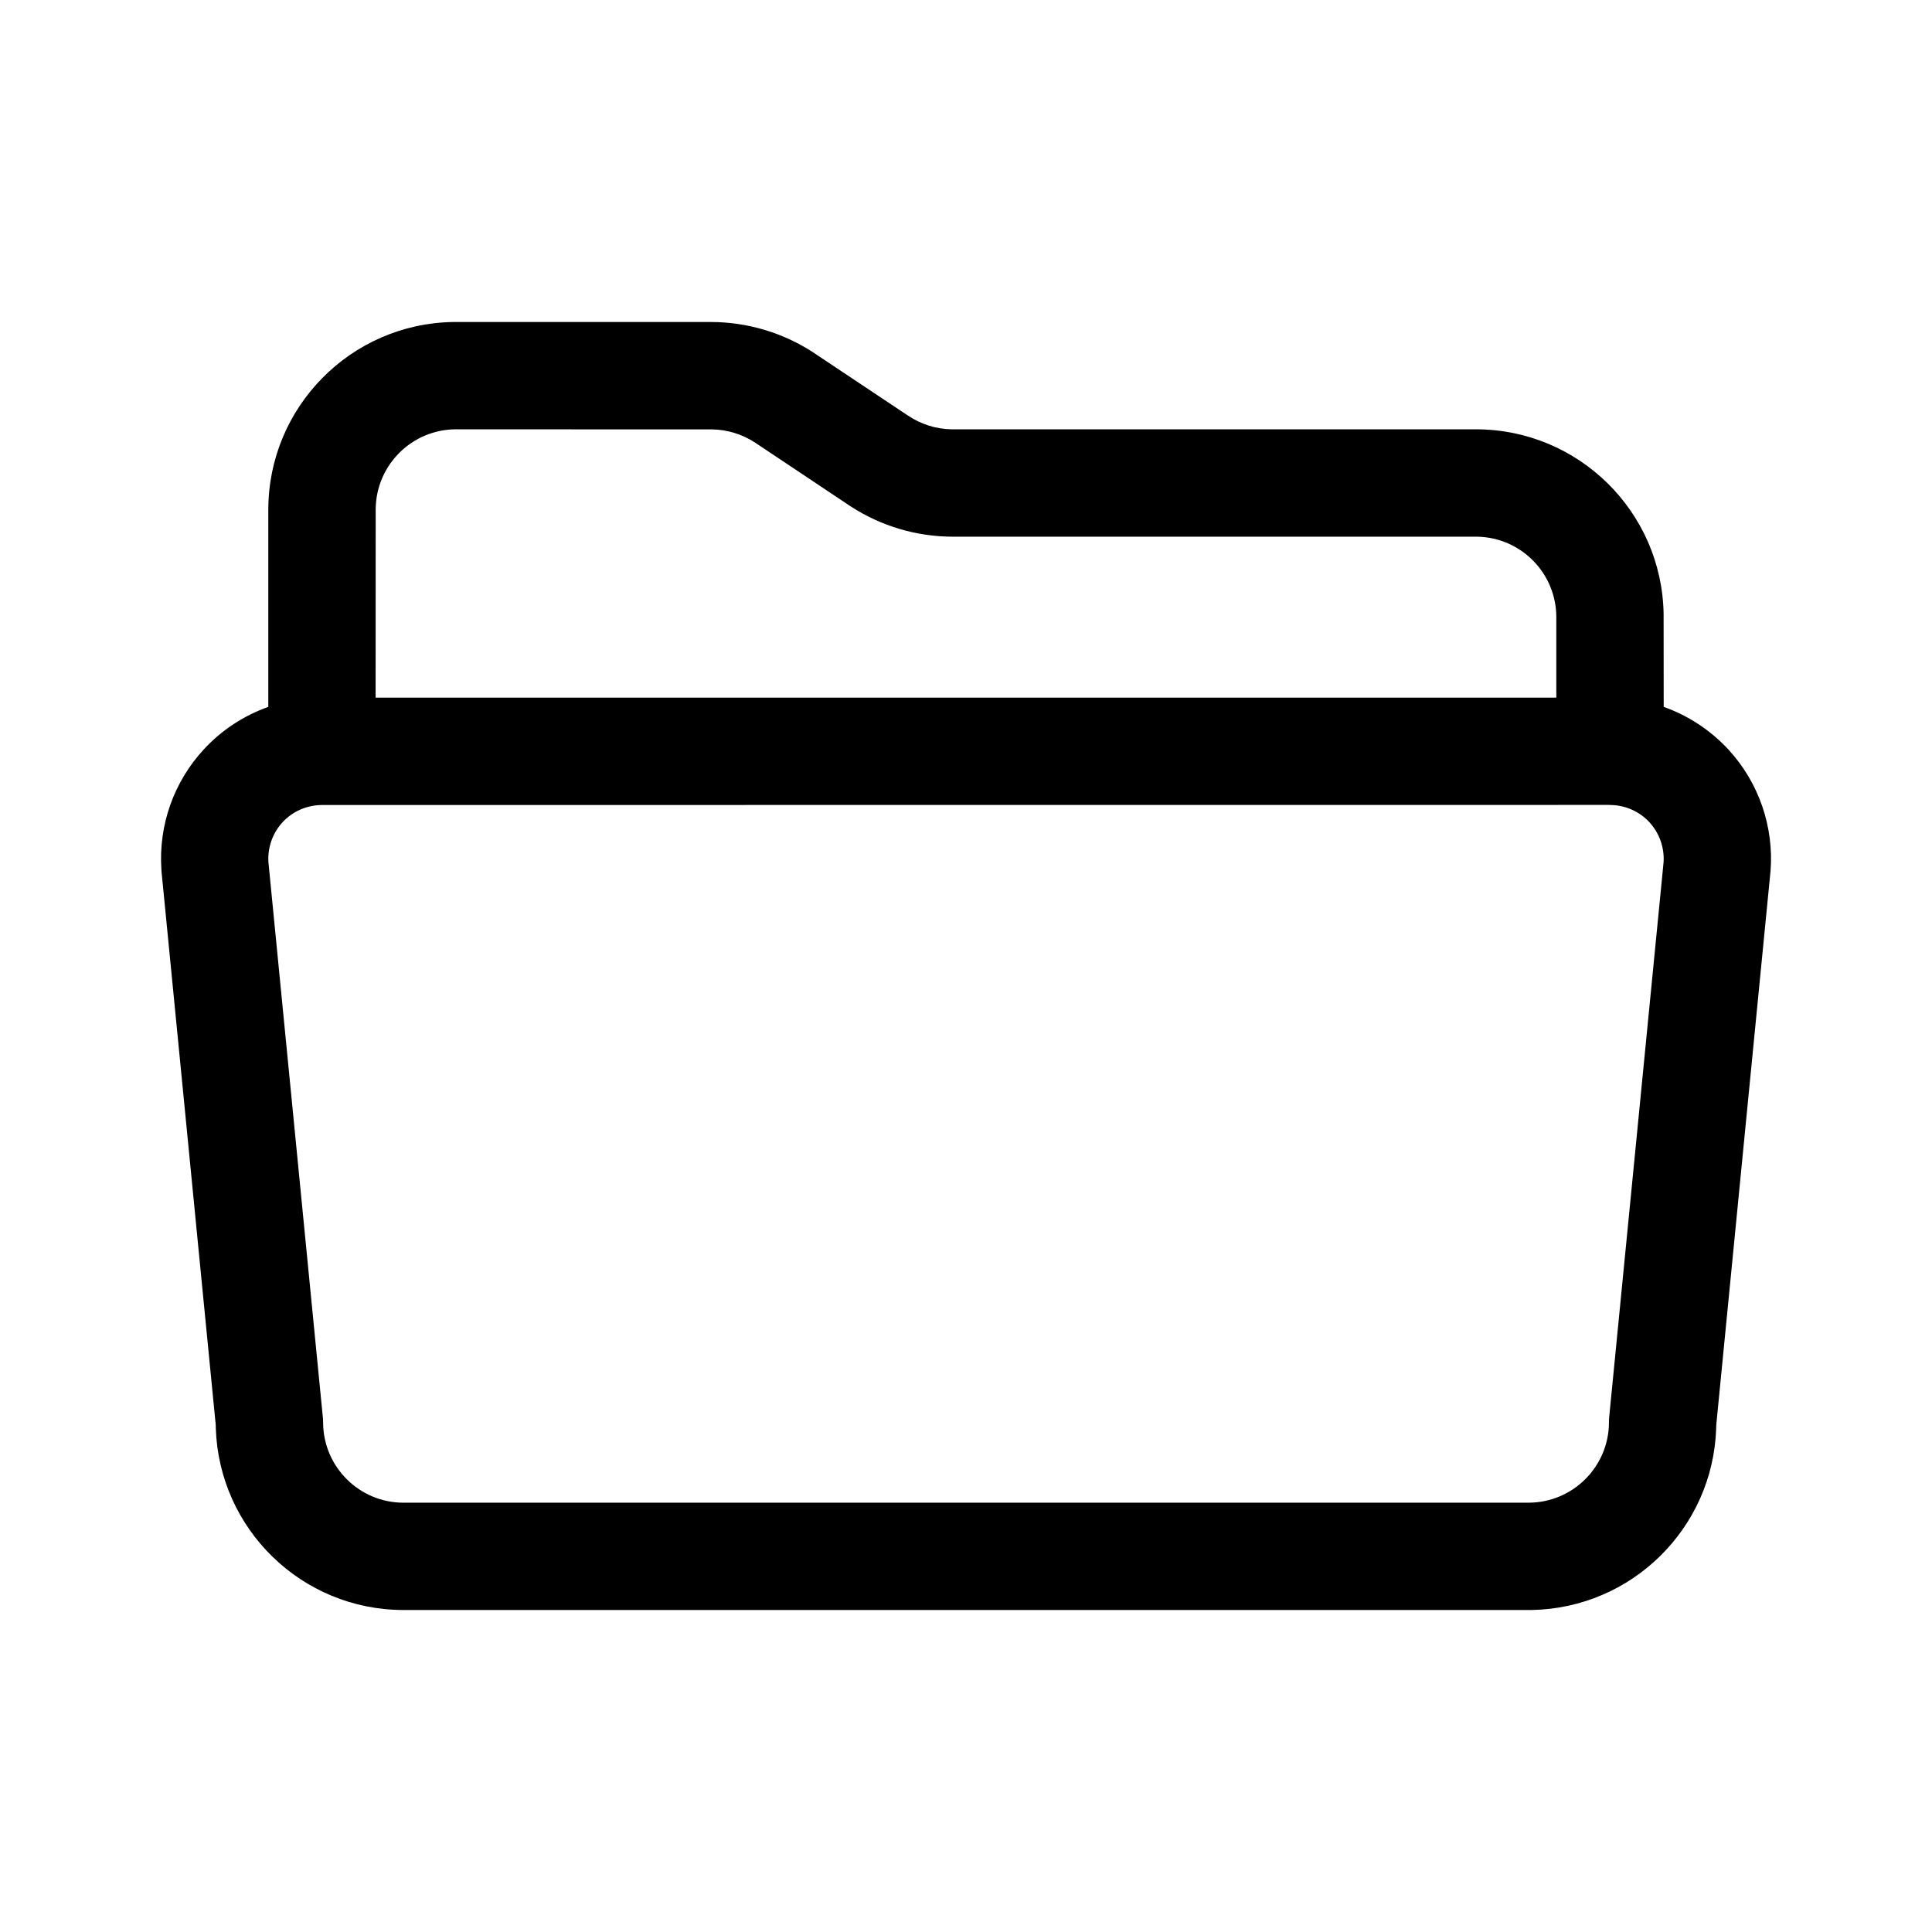 <?xml version="1.0" encoding="UTF-8"?>
<svg width="24px" height="24px" viewBox="0 0 24 24" version="1.1" xmlns="http://www.w3.org/2000/svg" xmlns:xlink="http://www.w3.org/1999/xlink">
    <title>VSQUARE/4) Icons/folder_open/folder_open_outline</title>
    <g id="VSQUARE_Symbols" stroke="none" stroke-width="1" fill="none" fill-rule="evenodd">
        <g id="VSQUARE/4)-Icons/folder_open/folder_open_outline">
            <rect id="Rectangle" x="0" y="0" width="24" height="24"></rect>
            <path d="M8.829,4 C9.28,4 9.721,4.131 10.1,4.376 L10.123,4.392 L11.283,5.165 C11.442,5.271 11.627,5.329 11.817,5.333 L18.333,5.333 C19.609,5.333 20.646,6.357 20.666,7.628 L20.667,8.781 C20.971,8.889 21.248,9.07 21.472,9.312 C21.849,9.722 22.038,10.271 21.994,10.826 L21.994,10.826 L21.993,10.832 L21.32,17.702 L21.319,17.743 C21.279,18.982 20.273,19.977 19.028,20 L19.028,20 L5.009,20 C3.748,19.998 2.722,18.995 2.681,17.744 L2.681,17.744 L2.68,17.702 L2.007,10.832 L2.005,10.801 C1.968,10.253 2.158,9.714 2.531,9.31 C2.753,9.069 3.029,8.889 3.333,8.781 L3.333,6.333 C3.333,5.058 4.357,4.021 5.628,4 L8.829,4 Z M19.987,9.999 L4.012,10 C4.008,10 4.004,10 4,10 C3.81,10.002 3.635,10.079 3.51,10.214 C3.384,10.351 3.321,10.534 3.335,10.72 L3.335,10.716 L4.01,17.602 C4.012,17.616 4.013,17.63 4.013,17.645 L4.013,17.645 L4.014,17.683 C4.022,18.227 4.466,18.666 5.01,18.667 L5.01,18.667 L18.988,18.667 C19.54,18.666 19.987,18.218 19.987,17.667 C19.987,17.645 19.988,17.623 19.99,17.602 L19.99,17.602 L20.665,10.717 L20.666,10.703 C20.675,10.529 20.616,10.359 20.502,10.228 L20.502,10.228 L20.491,10.215 C20.365,10.079 20.188,10.001 20.002,10 C20.005,10 20.002,10 20,10 L19.987,9.999 Z M8.85,5.334 L5.667,5.333 C5.12,5.333 4.676,5.772 4.667,6.317 L4.666,8.666 L19.333,8.666 L19.333,7.667 C19.333,7.12 18.894,6.676 18.35,6.667 L11.838,6.667 C11.387,6.667 10.945,6.536 10.567,6.29 L10.544,6.275 L9.384,5.501 C9.225,5.396 9.04,5.338 8.85,5.334 Z" id="Combined-Shape" fill="#000000" fill-rule="nonzero"></path>
        </g>
    </g>
</svg>